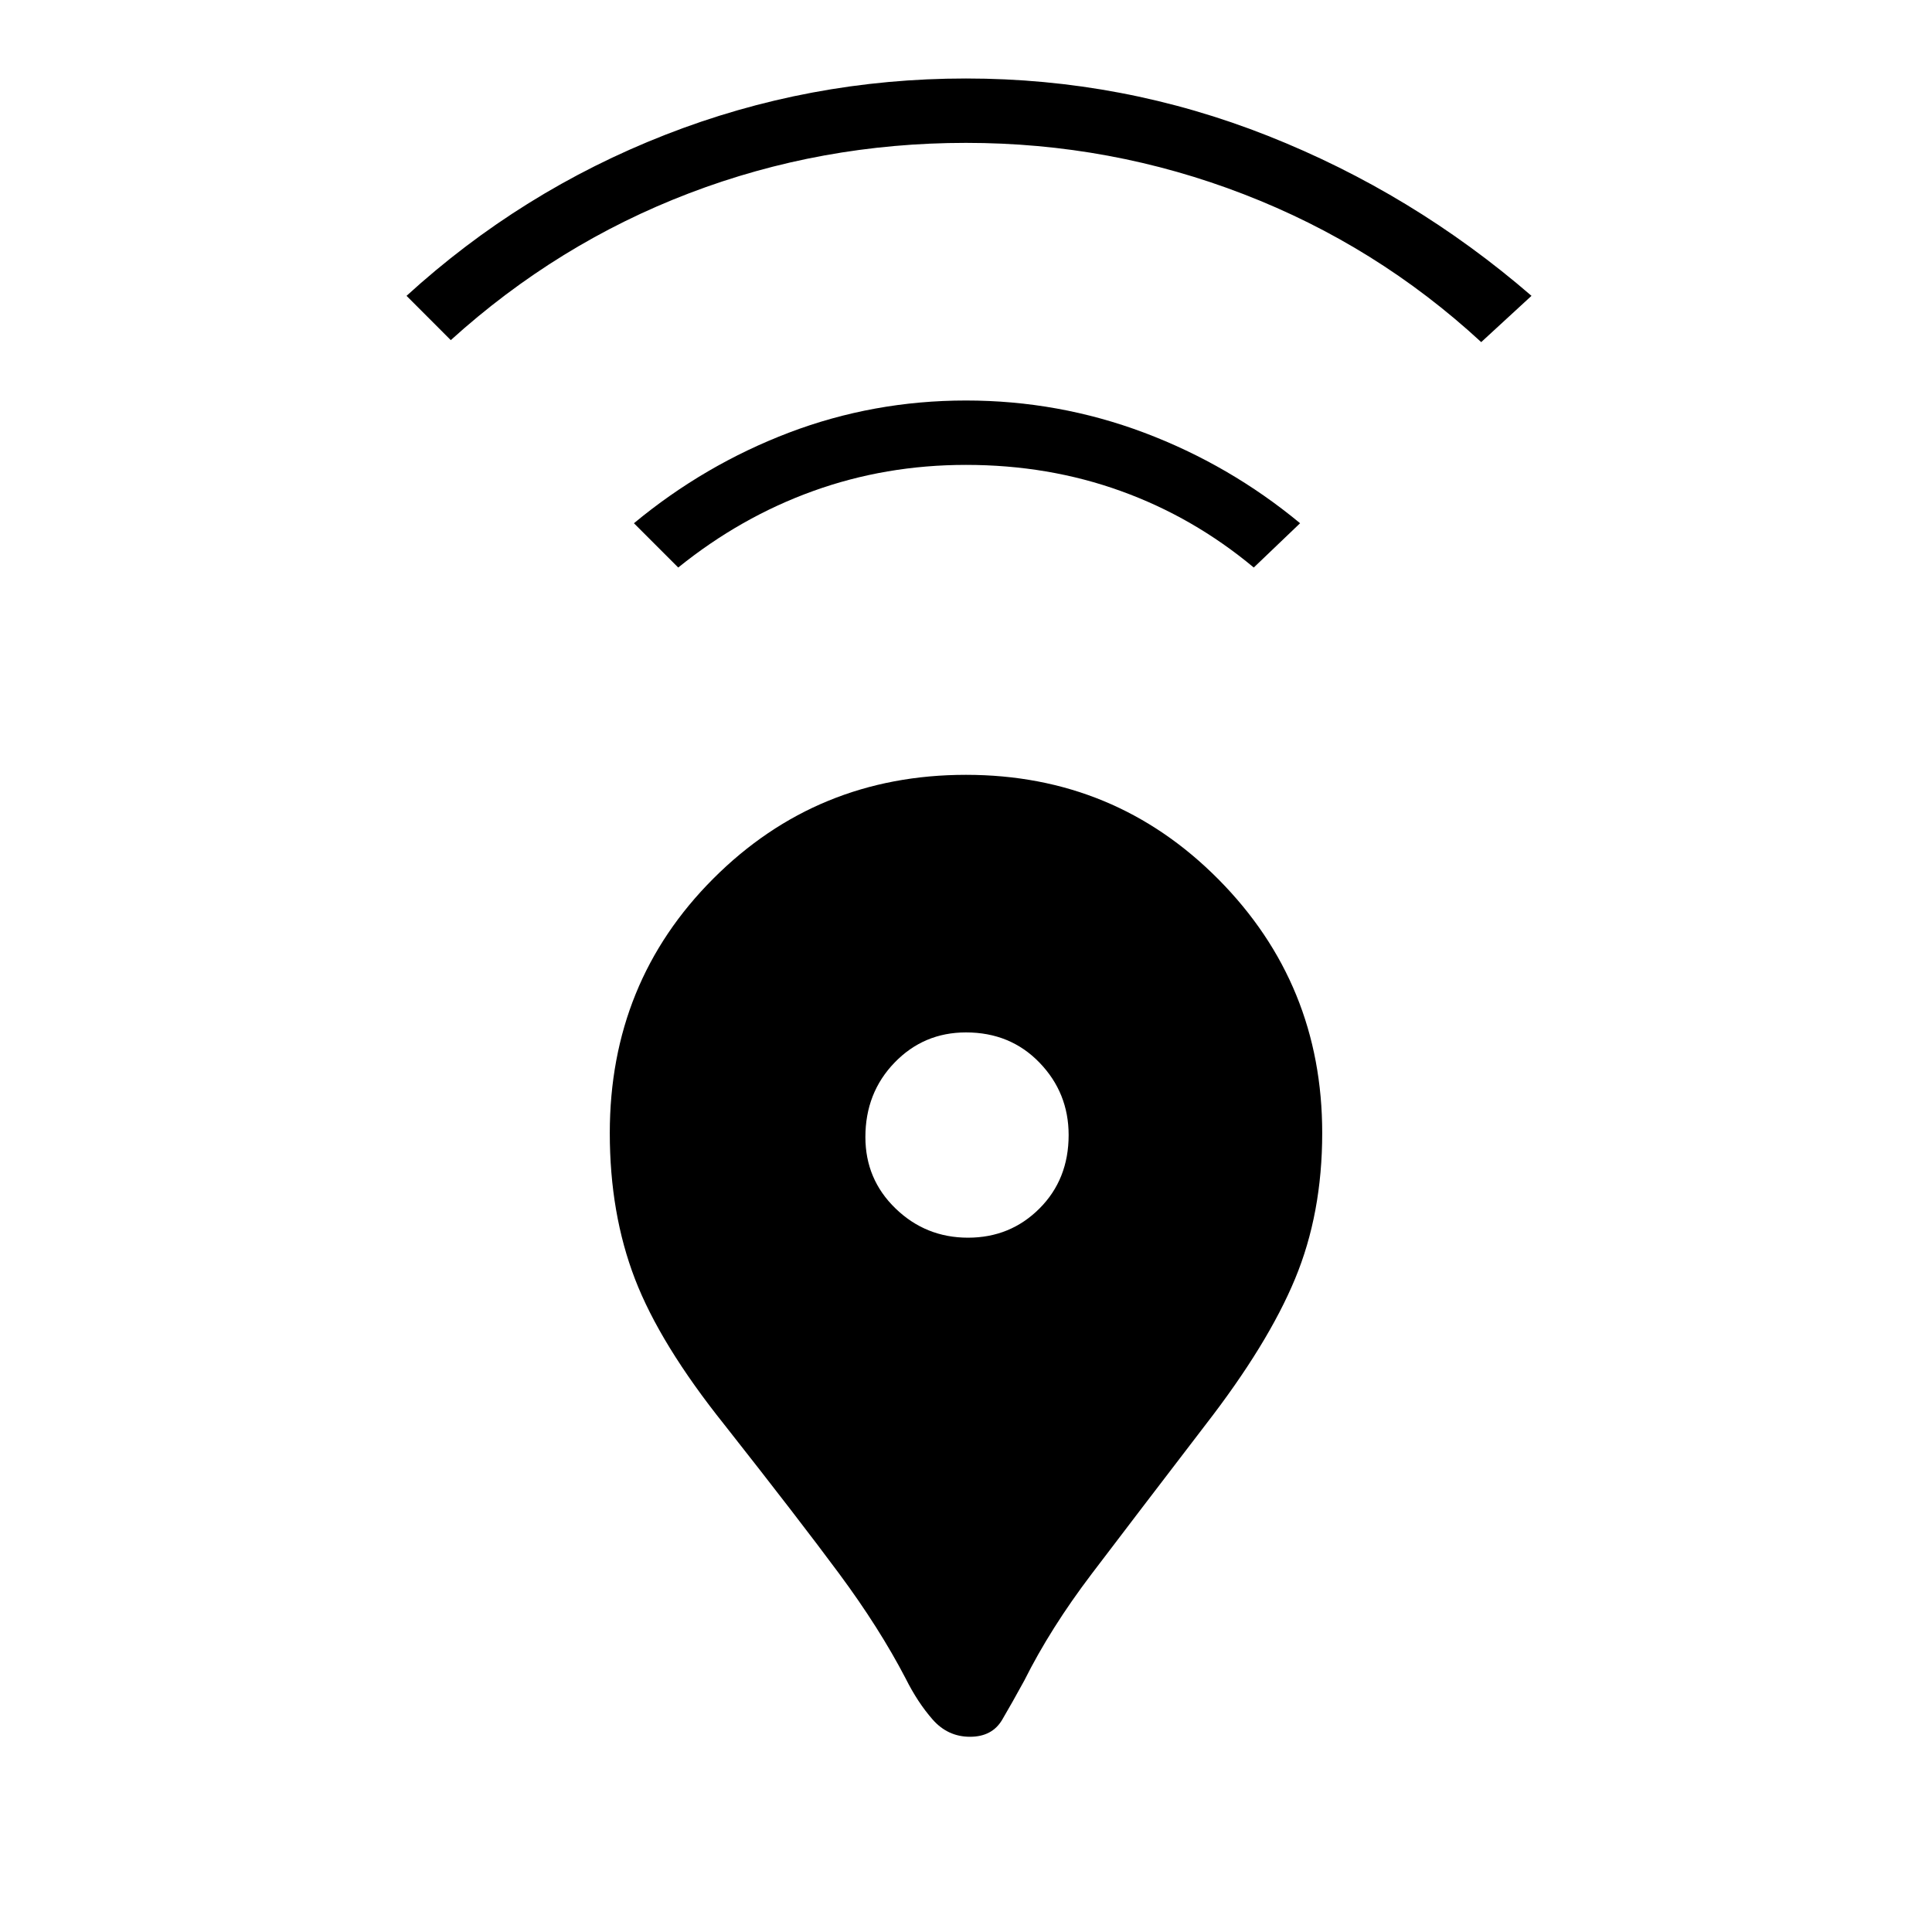 <svg xmlns="http://www.w3.org/2000/svg" height="40" width="40"><path d="M20.083 35.958Q19.625 35.958 19.312 35.604Q19 35.25 18.75 34.75Q18.208 33.708 17.375 32.583Q16.542 31.458 15 29.5Q13.667 27.833 13.146 26.479Q12.625 25.125 12.625 23.458Q12.625 20.333 14.771 18.188Q16.917 16.042 20 16.042Q23.083 16.042 25.229 18.208Q27.375 20.375 27.375 23.458Q27.375 25.125 26.812 26.479Q26.25 27.833 24.958 29.5Q23.458 31.458 22.604 32.583Q21.75 33.708 21.208 34.792Q20.958 35.25 20.75 35.604Q20.542 35.958 20.083 35.958ZM20.042 25.625Q20.917 25.625 21.521 25.021Q22.125 24.417 22.125 23.5Q22.125 22.625 21.521 22Q20.917 21.375 20 21.375Q19.125 21.375 18.521 22Q17.917 22.625 17.917 23.542Q17.917 24.417 18.542 25.021Q19.167 25.625 20.042 25.625ZM14.042 11.75 13.125 10.833Q14.583 9.625 16.333 8.958Q18.083 8.292 20 8.292Q21.917 8.292 23.688 8.958Q25.458 9.625 26.917 10.833L25.958 11.75Q24.708 10.708 23.208 10.167Q21.708 9.625 20 9.625Q18.333 9.625 16.833 10.167Q15.333 10.708 14.042 11.75ZM9.333 7.042 8.417 6.125Q10.792 3.958 13.771 2.792Q16.75 1.625 20 1.625Q23.25 1.625 26.25 2.812Q29.25 4 31.708 6.125L30.667 7.083Q28.5 5.083 25.75 4.021Q23 2.958 20 2.958Q17 2.958 14.271 4Q11.542 5.042 9.333 7.042Z"/></svg>
